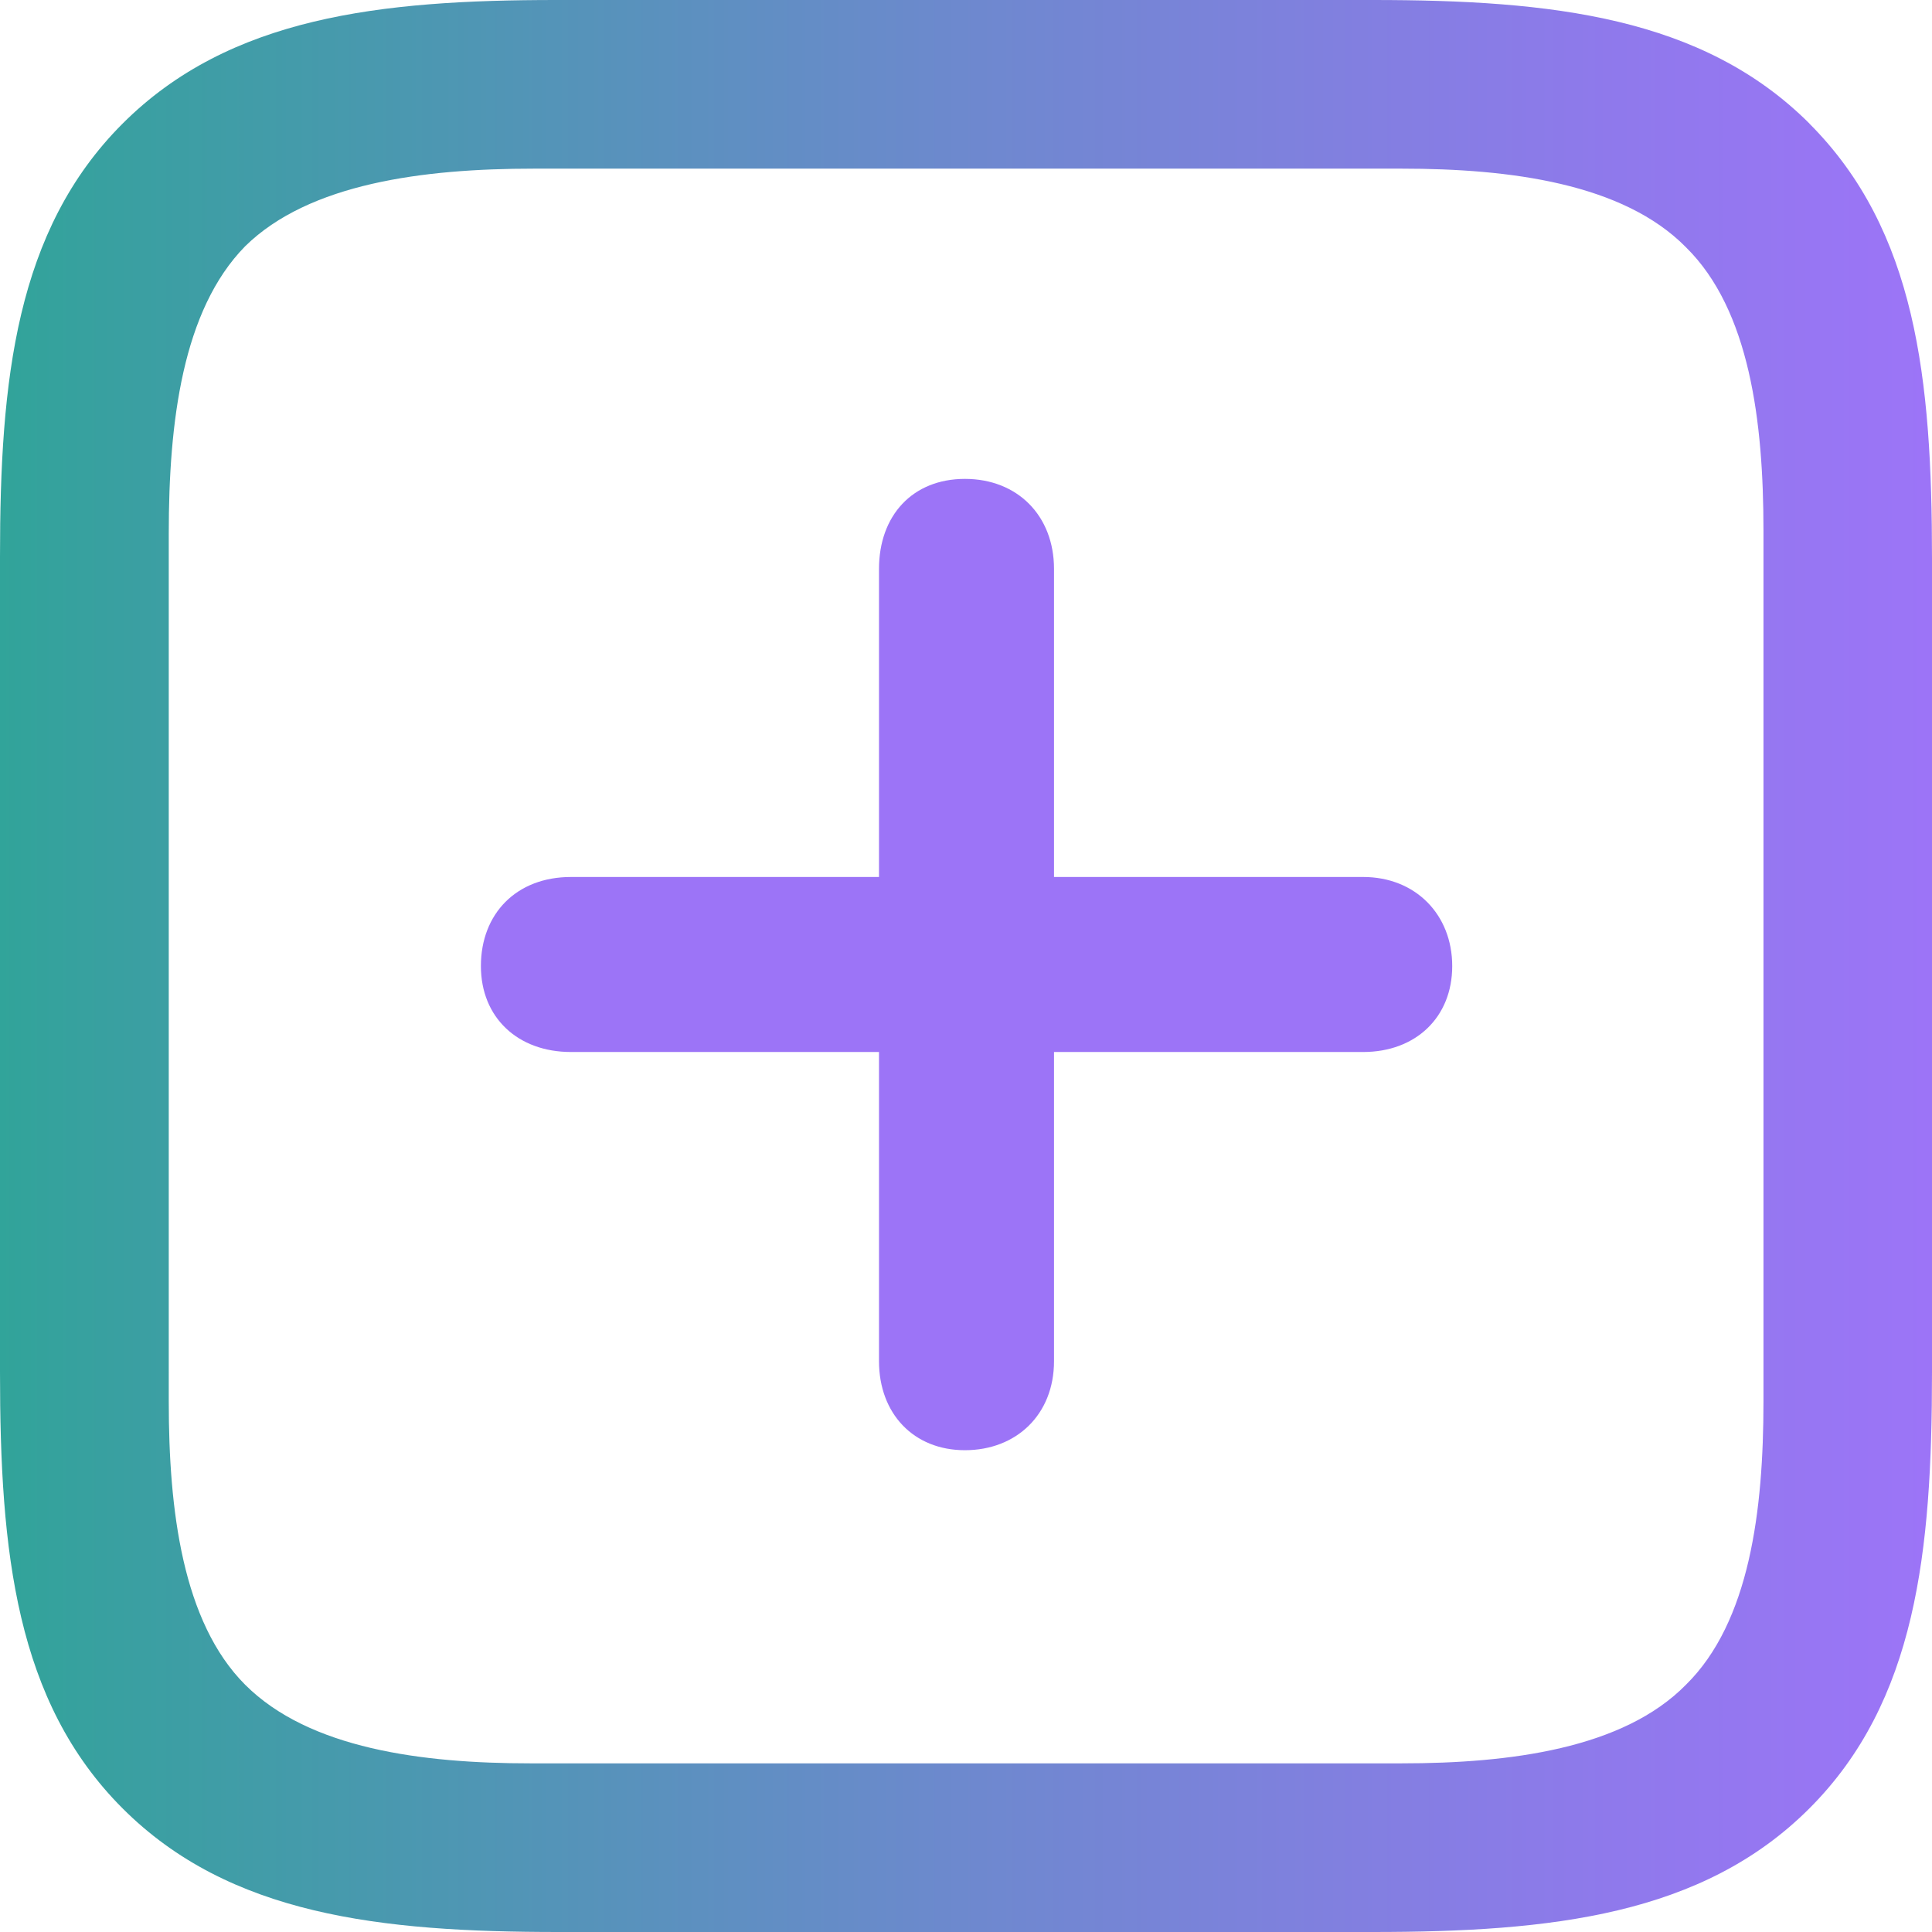 <?xml version="1.0" encoding="UTF-8"?>
<svg id="Layer_2" data-name="Layer 2" xmlns="http://www.w3.org/2000/svg" xmlns:xlink="http://www.w3.org/1999/xlink" viewBox="0 0 172.87 172.88">
  <defs>
    <style>
      .cls-1 {
        fill: rgba(139, 92, 246, .85);
      }

      .cls-2 {
        fill: url(#linear-gradient);
        fill-opacity: .85;
      }
    </style>
    <linearGradient id="linear-gradient" x1="0" y1="86.44" x2="172.87" y2="86.44" gradientUnits="userSpaceOnUse">
      <stop offset="0" stop-color="#0d9488"/>
      <stop offset=".05" stop-color="#15908f"/>
      <stop offset=".5" stop-color="#5474c6"/>
      <stop offset=".83" stop-color="#7b62e8"/>
      <stop offset="1" stop-color="#8b5cf6"/>
    </linearGradient>
  </defs>
  <g id="Layer_1-2" data-name="Layer 1">
    <g>
      <path class="cls-2" d="m161.91,11.06C152.34,1.5,138.84,0,122.81,0H49.78c-15.75,0-29.25,1.5-38.81,11.06C1.41,20.62,0,34.03,0,49.78v73.03c0,16.03,1.41,29.44,10.97,39,9.56,9.56,23.06,11.06,39,11.06h72.84c16.03,0,29.53-1.5,39.09-11.06,9.56-9.56,10.97-22.97,10.97-39V49.97c0-16.03-1.41-29.34-10.97-38.91Zm-4.12,36.38v78c0,9.66-1.22,19.69-6.94,25.31-5.62,5.72-15.75,7.03-25.41,7.03H47.44c-9.66,0-19.78-1.31-25.5-7.03-5.62-5.62-6.84-15.66-6.84-25.31V47.72c0-9.94,1.22-19.97,6.84-25.69,5.72-5.62,15.94-6.94,25.78-6.94h77.72c9.66,0,19.78,1.31,25.41,7.03,5.72,5.62,6.94,15.66,6.94,25.31Z"/>
      <path class="cls-1" d="m43.03,86.44c0,4.59,3.28,7.69,8.06,7.69h27.56v27.66c0,4.69,3.09,7.97,7.69,7.97s7.97-3.19,7.97-7.97v-27.66h27.66c4.69,0,7.97-3.09,7.97-7.69s-3.28-7.97-7.97-7.97h-27.66v-27.56c0-4.78-3.28-8.06-7.97-8.06s-7.69,3.28-7.69,8.06v27.56h-27.56c-4.88,0-8.06,3.28-8.06,7.97Z"/>
    </g>
  </g>
</svg>